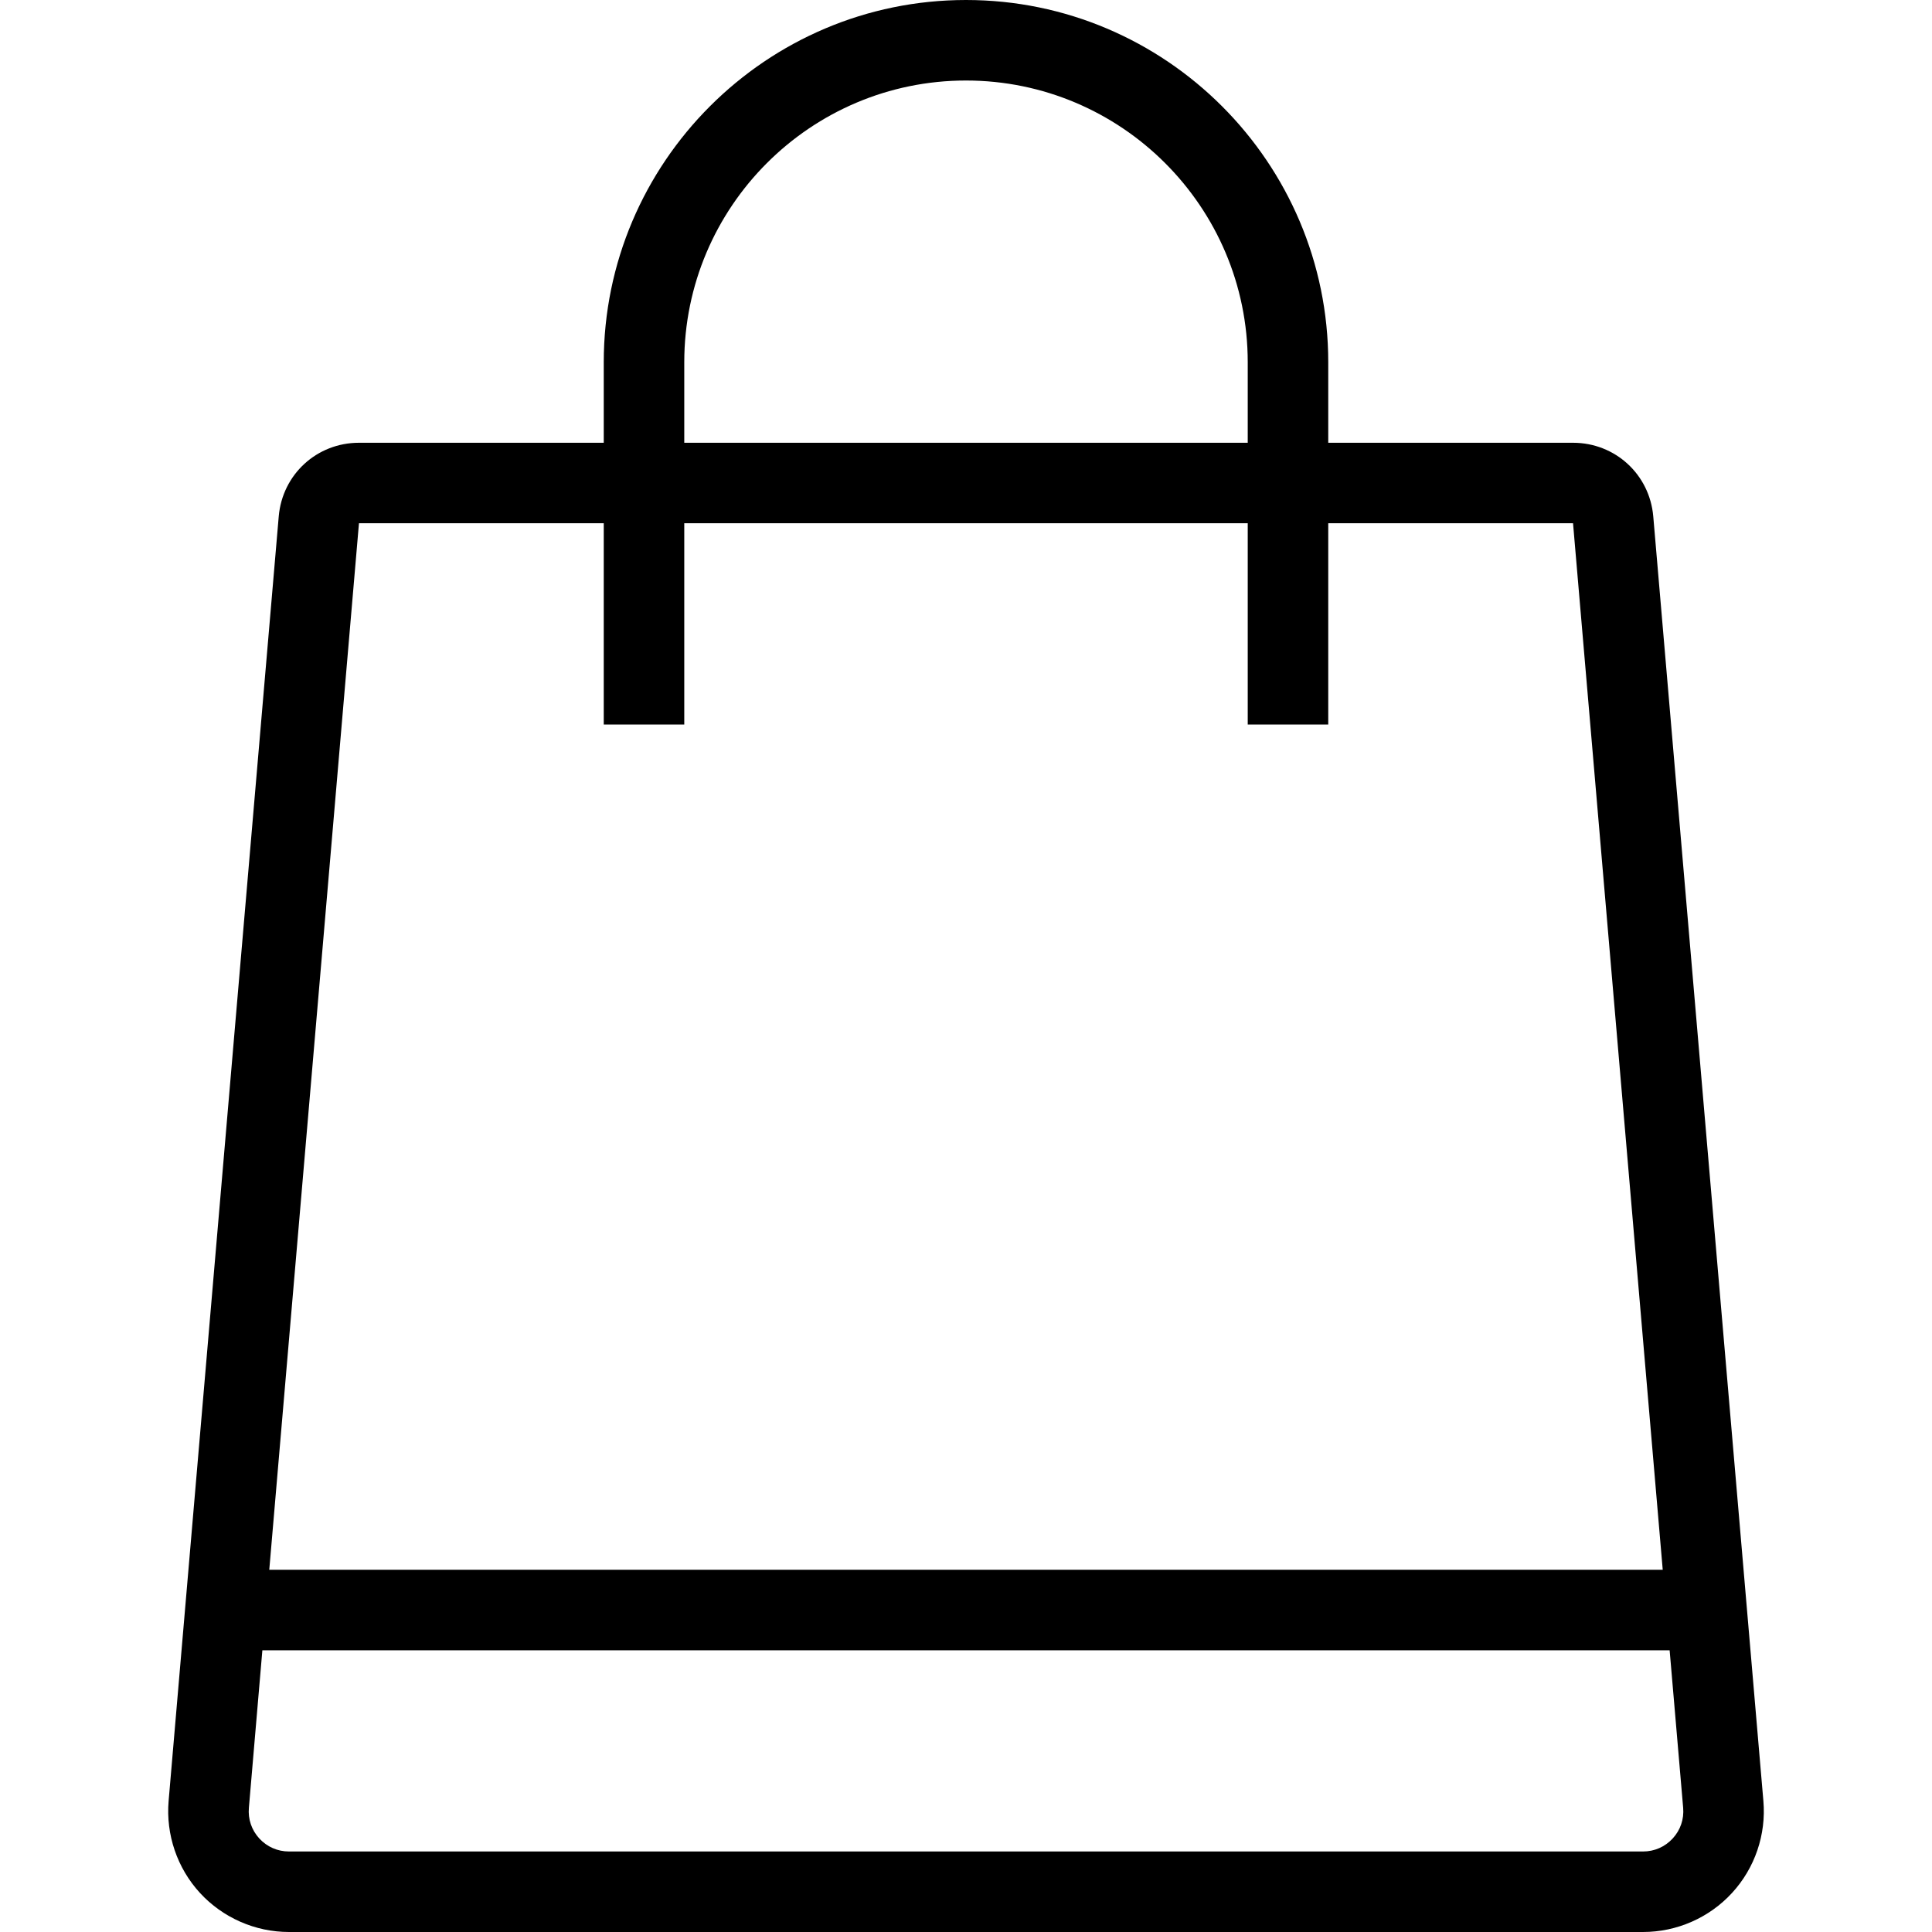 <svg width="40" height="40" viewBox="0 0 40 40" fill="none" xmlns="http://www.w3.org/2000/svg">
<path fill-rule="evenodd" clip-rule="evenodd" d="M32.568 9.167C33.44 9.167 34.154 9.822 34.229 10.691L36.509 37.287C36.569 37.983 36.333 38.677 35.86 39.191C35.388 39.705 34.717 40 34.018 40H5.983C5.284 40 4.613 39.705 4.14 39.191C3.668 38.677 3.432 37.983 3.491 37.287L5.771 10.691C5.846 9.822 6.56 9.167 7.432 9.167H12.5V7.5C12.5 3.365 15.865 0 20 0C24.135 0 27.5 3.365 27.5 7.5V9.167H32.568ZM20 1.667C16.783 1.667 14.167 4.283 14.167 7.5V9.167H25.833V7.5C25.833 4.283 23.217 1.667 20 1.667ZM7.432 10.833H12.5V15H14.167V10.833H25.833V15H27.5V10.833H32.568L34.425 32.5H5.575L7.432 10.833ZM34.018 38.333C34.253 38.333 34.472 38.237 34.632 38.063C34.792 37.889 34.868 37.664 34.848 37.429L34.568 34.167H5.432L5.153 37.428C5.132 37.664 5.209 37.889 5.368 38.063C5.528 38.237 5.747 38.333 5.983 38.333H34.018Z" fill="black"/>
</svg>
